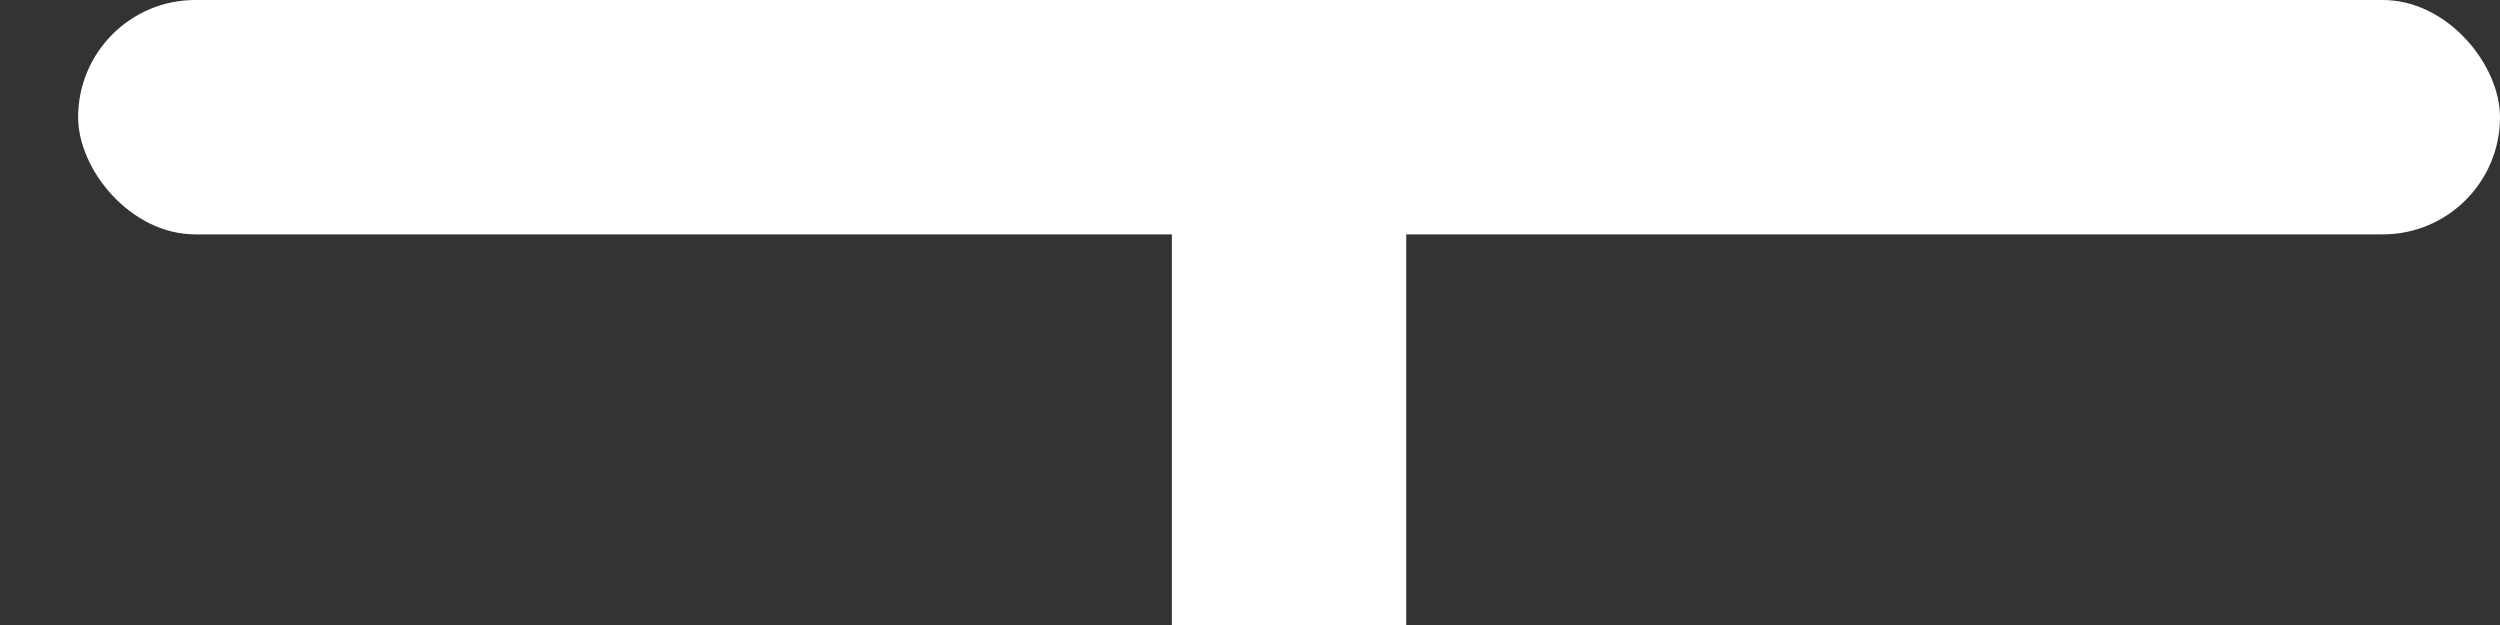 <svg width="16" height="4" viewBox="0 0 16 4" fill="none" xmlns="http://www.w3.org/2000/svg">
<rect x="0" y="0" width="16" height="4" fill="#333333" stroke="none"/>
<rect x="7.5" y="4" width="4" height="1.5" transform="rotate(-90 7.5 4)" fill="white"/>
<rect x="0.5" width="15.5" height="1.5" rx="0.75" fill="white"/>
</svg>
